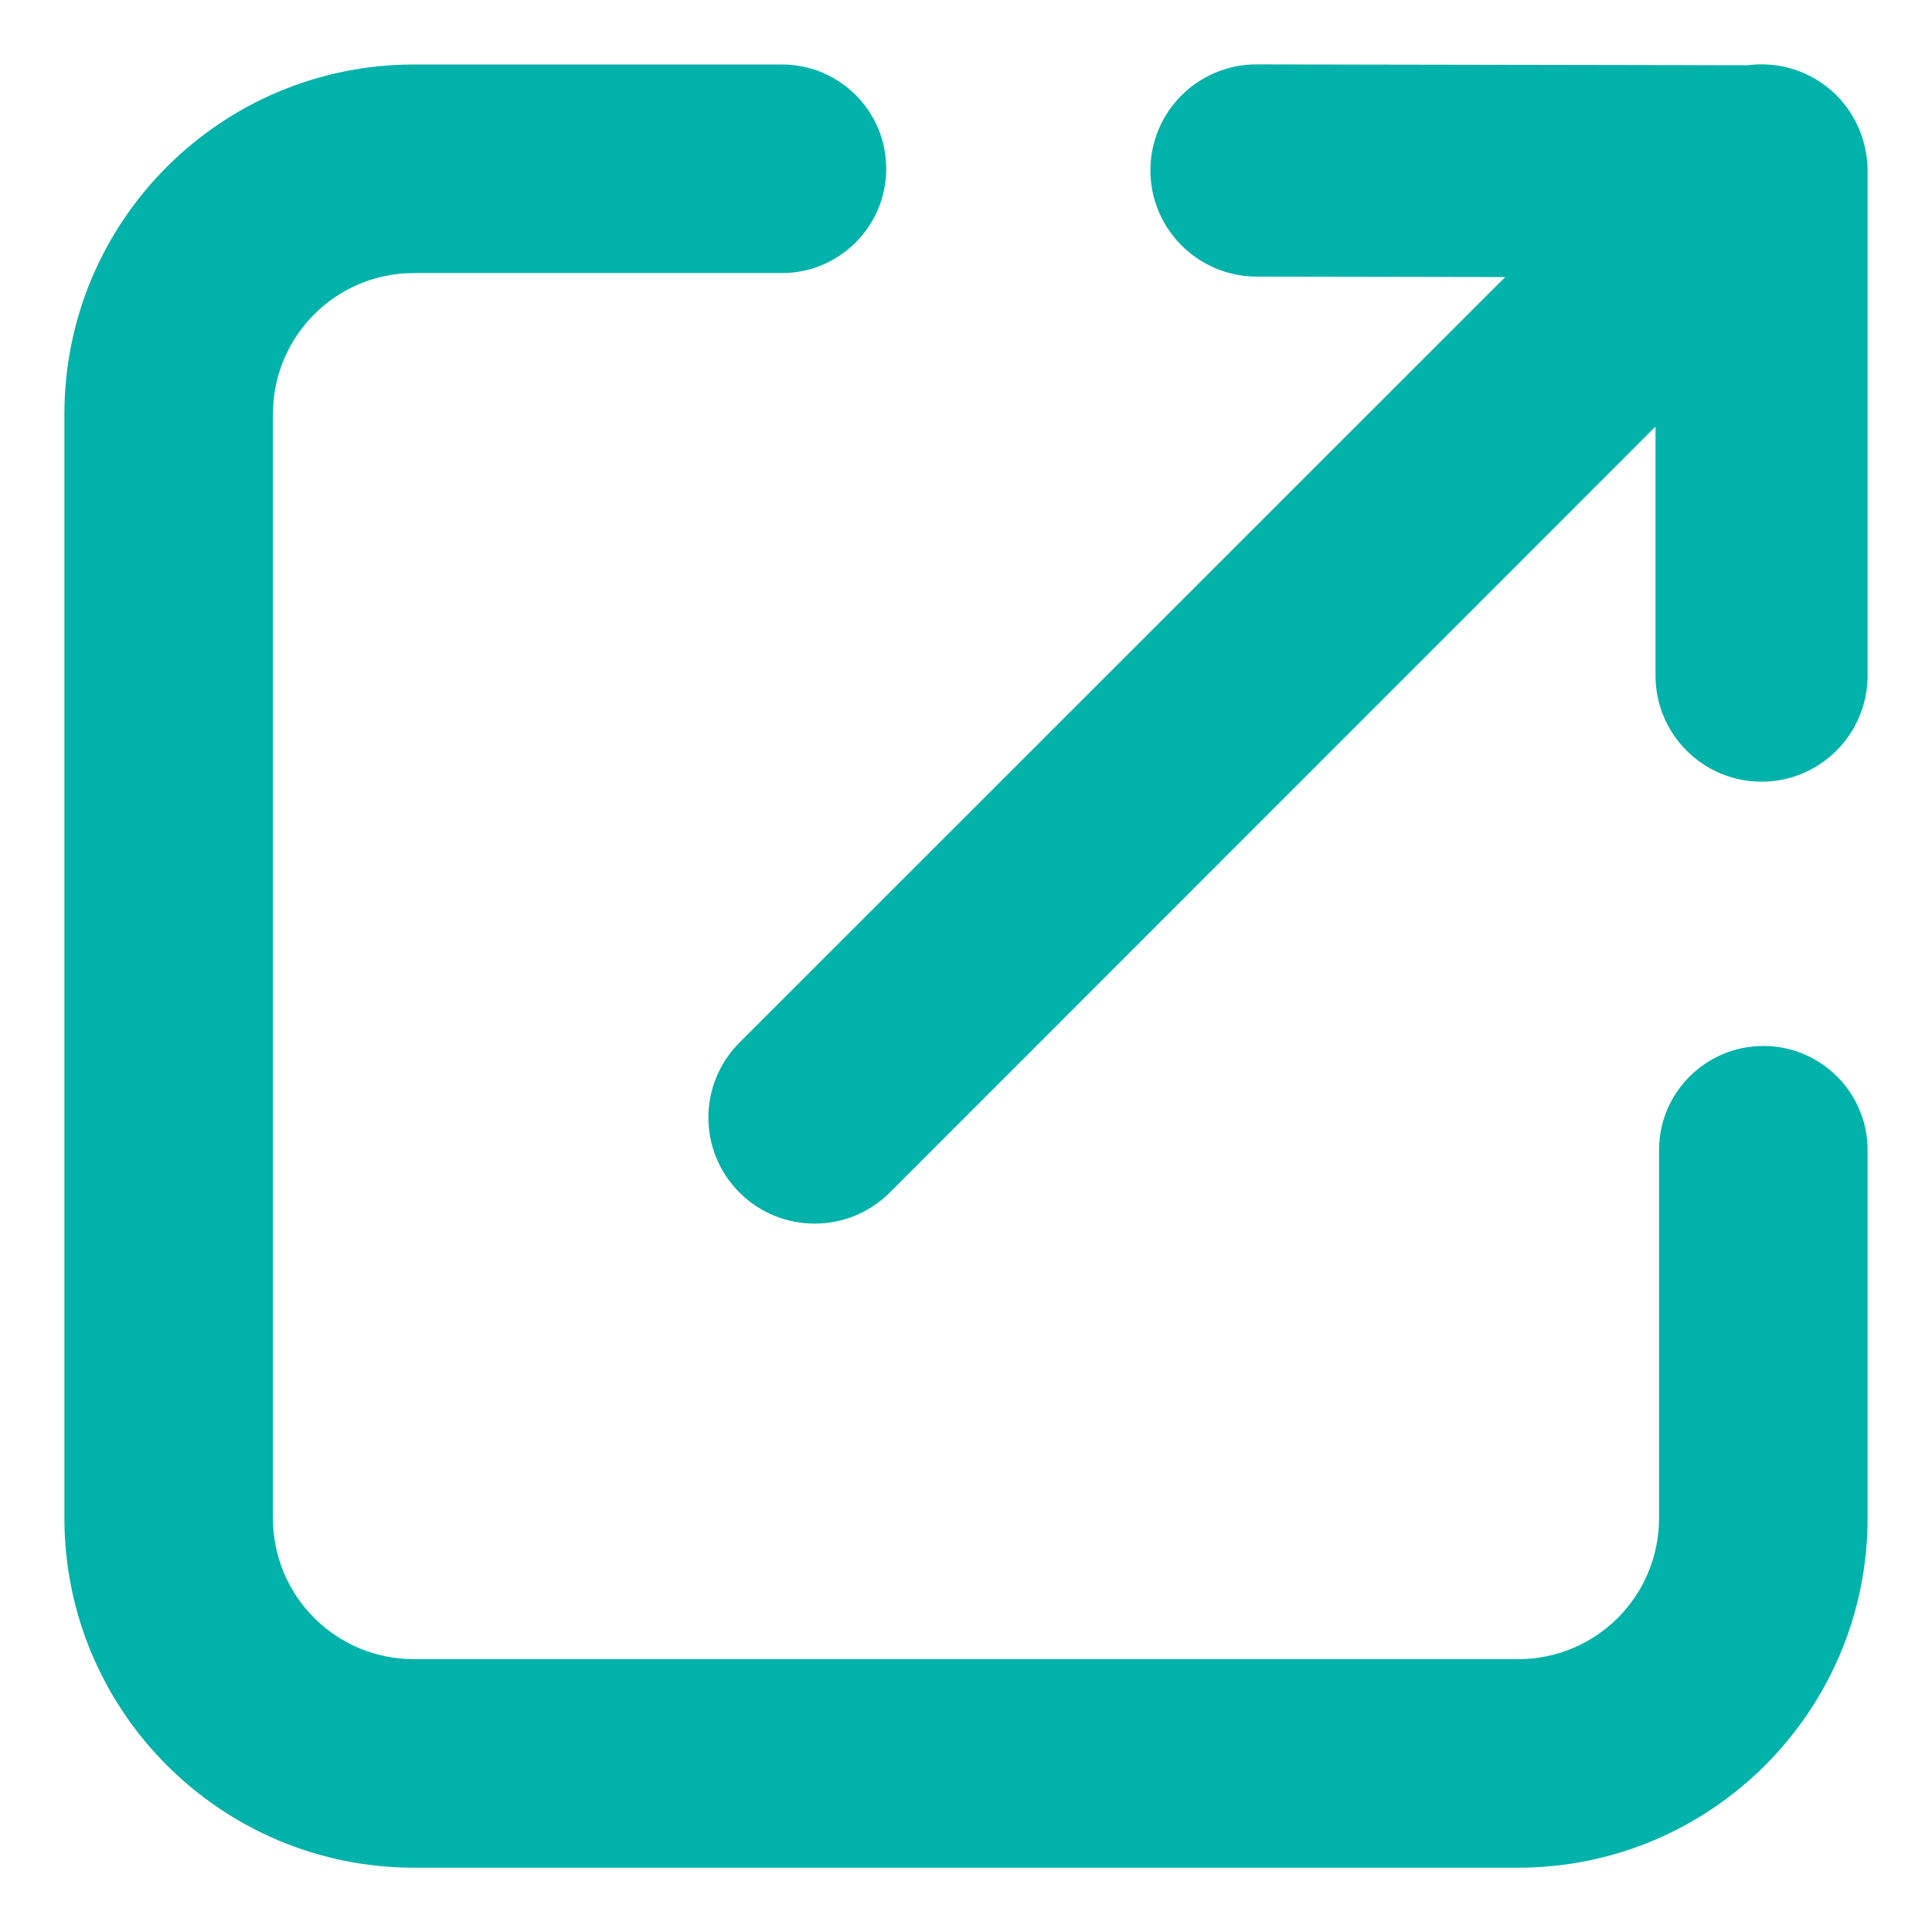 <svg width="18" height="18" viewBox="0 0 18 18" fill="none" xmlns="http://www.w3.org/2000/svg">
<path d="M15.657 10.714V14.143C15.657 14.982 14.981 15.658 14.143 15.658H3.857C3.019 15.658 2.343 14.982 2.343 14.143V3.858C2.343 3.022 3.019 2.344 3.857 2.344H7.286C7.71 2.344 8.057 1.998 8.057 1.572C8.057 1.145 7.71 0.801 7.286 0.801H3.857C2.17 0.801 0.8 2.169 0.8 3.858V14.143C0.8 15.831 2.17 17.201 3.857 17.201H14.143C15.831 17.201 17.2 15.831 17.2 14.143V10.714C17.2 10.289 16.853 9.945 16.429 9.945C16.005 9.945 15.657 10.289 15.657 10.714Z" fill="#00B2A9" stroke="#00B2A9" stroke-width="0.4"/>
<path d="M14.506 2.382L7.031 9.855L7.031 9.855C6.723 10.162 6.723 10.662 7.031 10.969C7.338 11.277 7.841 11.277 8.149 10.969L8.149 10.969L15.624 3.491V6.294C15.624 6.73 15.978 7.083 16.412 7.083C16.846 7.083 17.2 6.73 17.2 6.294V1.597V1.597V1.597V1.597V1.597V1.597V1.597V1.597V1.597V1.597V1.597V1.597V1.597V1.597V1.597V1.597V1.597V1.597V1.597V1.597V1.597V1.597V1.596V1.596V1.596V1.596V1.596V1.596V1.596V1.596V1.596V1.596V1.596V1.596V1.596V1.596V1.596V1.596V1.596V1.596V1.596V1.596V1.596V1.596V1.596V1.596V1.596V1.596V1.596V1.596V1.596V1.596V1.596V1.596V1.596V1.596V1.596V1.596V1.596V1.596V1.596V1.596V1.596V1.596V1.596V1.596V1.596V1.596V1.596V1.596V1.596V1.596V1.596V1.596V1.596V1.596V1.596V1.596V1.596V1.596V1.596V1.596V1.596V1.596V1.596V1.596V1.596V1.596V1.596V1.596V1.596V1.596V1.596V1.596V1.596V1.596V1.596V1.596V1.596V1.596V1.596V1.596V1.596V1.596V1.596V1.596V1.596V1.596V1.596V1.596V1.596V1.596V1.596V1.596V1.596V1.596V1.596V1.596V1.596V1.596V1.596V1.596V1.596V1.596V1.596V1.596V1.596V1.596V1.596V1.596V1.596V1.596V1.596V1.596V1.596V1.596V1.596V1.596V1.596V1.596V1.596V1.596V1.596V1.596V1.596V1.595V1.595V1.595V1.595V1.595V1.595V1.595V1.595V1.595V1.595V1.595V1.595V1.595V1.595V1.595V1.595V1.595V1.595V1.595V1.595V1.595V1.595V1.595V1.595V1.595V1.595V1.595V1.595V1.595V1.595V1.595V1.595V1.595V1.595V1.595V1.595V1.595V1.595V1.595V1.595V1.595V1.595V1.595V1.595V1.595V1.595V1.595V1.595V1.595V1.595V1.595V1.595V1.595V1.595V1.595V1.595V1.595V1.595V1.595V1.595V1.595V1.595V1.595V1.595V1.595V1.595V1.595V1.595V1.595V1.595V1.595V1.595V1.595V1.595V1.595V1.595V1.595V1.595V1.595V1.595V1.595V1.595V1.595V1.595V1.595V1.595V1.595V1.595V1.595V1.595V1.595V1.595V1.595V1.595V1.595V1.595V1.595V1.595V1.595V1.595V1.595V1.595V1.595V1.595V1.595V1.595V1.595V1.595V1.595V1.595V1.595V1.594V1.594V1.594V1.594V1.594V1.594V1.594V1.594V1.594V1.594V1.594V1.594V1.594V1.594V1.594V1.594V1.594V1.594V1.594V1.594V1.594V1.594V1.594V1.594V1.594V1.594V1.594V1.594V1.594V1.594V1.594V1.594V1.594V1.594V1.594V1.594V1.594V1.594V1.594V1.594V1.594V1.594V1.594V1.594V1.594V1.594V1.594V1.594V1.594V1.594V1.594V1.594V1.594V1.594V1.594V1.594V1.594V1.594V1.594V1.594V1.594V1.594V1.594V1.594V1.594V1.594V1.594V1.594V1.594V1.594V1.594V1.594V1.594V1.594V1.594V1.594V1.594V1.594V1.594V1.594V1.594V1.594V1.594V1.594V1.594V1.594V1.594V1.594V1.594V1.594V1.594V1.594V1.594V1.594V1.594V1.594V1.594V1.594V1.594V1.594V1.594V1.593V1.593V1.593V1.593V1.593V1.593V1.593V1.593V1.593V1.593V1.593V1.593V1.593V1.593V1.593V1.593V1.593V1.593V1.593V1.593V1.593V1.593V1.593V1.593V1.593V1.593V1.593V1.593V1.593V1.593V1.593V1.593V1.593V1.593V1.593V1.593V1.593V1.593V1.593V1.593V1.593V1.593V1.593V1.593V1.593V1.593V1.593V1.593V1.593V1.593V1.593V1.593V1.593V1.593V1.593V1.593V1.593V1.593V1.593V1.593V1.593V1.593V1.593V1.593V1.593V1.593V1.593V1.593V1.593V1.593V1.593V1.593V1.593V1.593V1.593V1.593V1.593V1.593V1.593V1.593V1.593V1.593V1.593V1.593V1.593V1.593V1.593V1.593V1.593V1.593V1.593V1.593V1.593V1.593V1.593V1.593V1.593V1.593V1.593V1.592V1.592V1.592V1.592V1.592V1.592V1.592V1.592V1.592V1.592V1.592V1.592V1.592V1.592V1.592V1.592V1.592V1.592V1.592V1.592V1.592V1.592V1.592V1.592V1.592V1.592V1.592V1.592V1.592V1.592V1.592V1.592V1.592V1.592V1.592V1.592V1.592V1.592V1.592V1.592V1.592V1.592V1.592V1.592V1.592V1.592C17.2 1.389 17.122 1.187 16.973 1.033L16.973 1.033L16.971 1.031C16.786 0.847 16.535 0.773 16.296 0.808L11.707 0.8C11.707 0.8 11.707 0.8 11.707 0.8C11.273 0.799 10.918 1.152 10.918 1.587C10.918 2.023 11.273 2.376 11.706 2.377L14.506 2.382Z" fill="#00B2A9" stroke="#00B2A9" stroke-width="0.4"/>
</svg>
